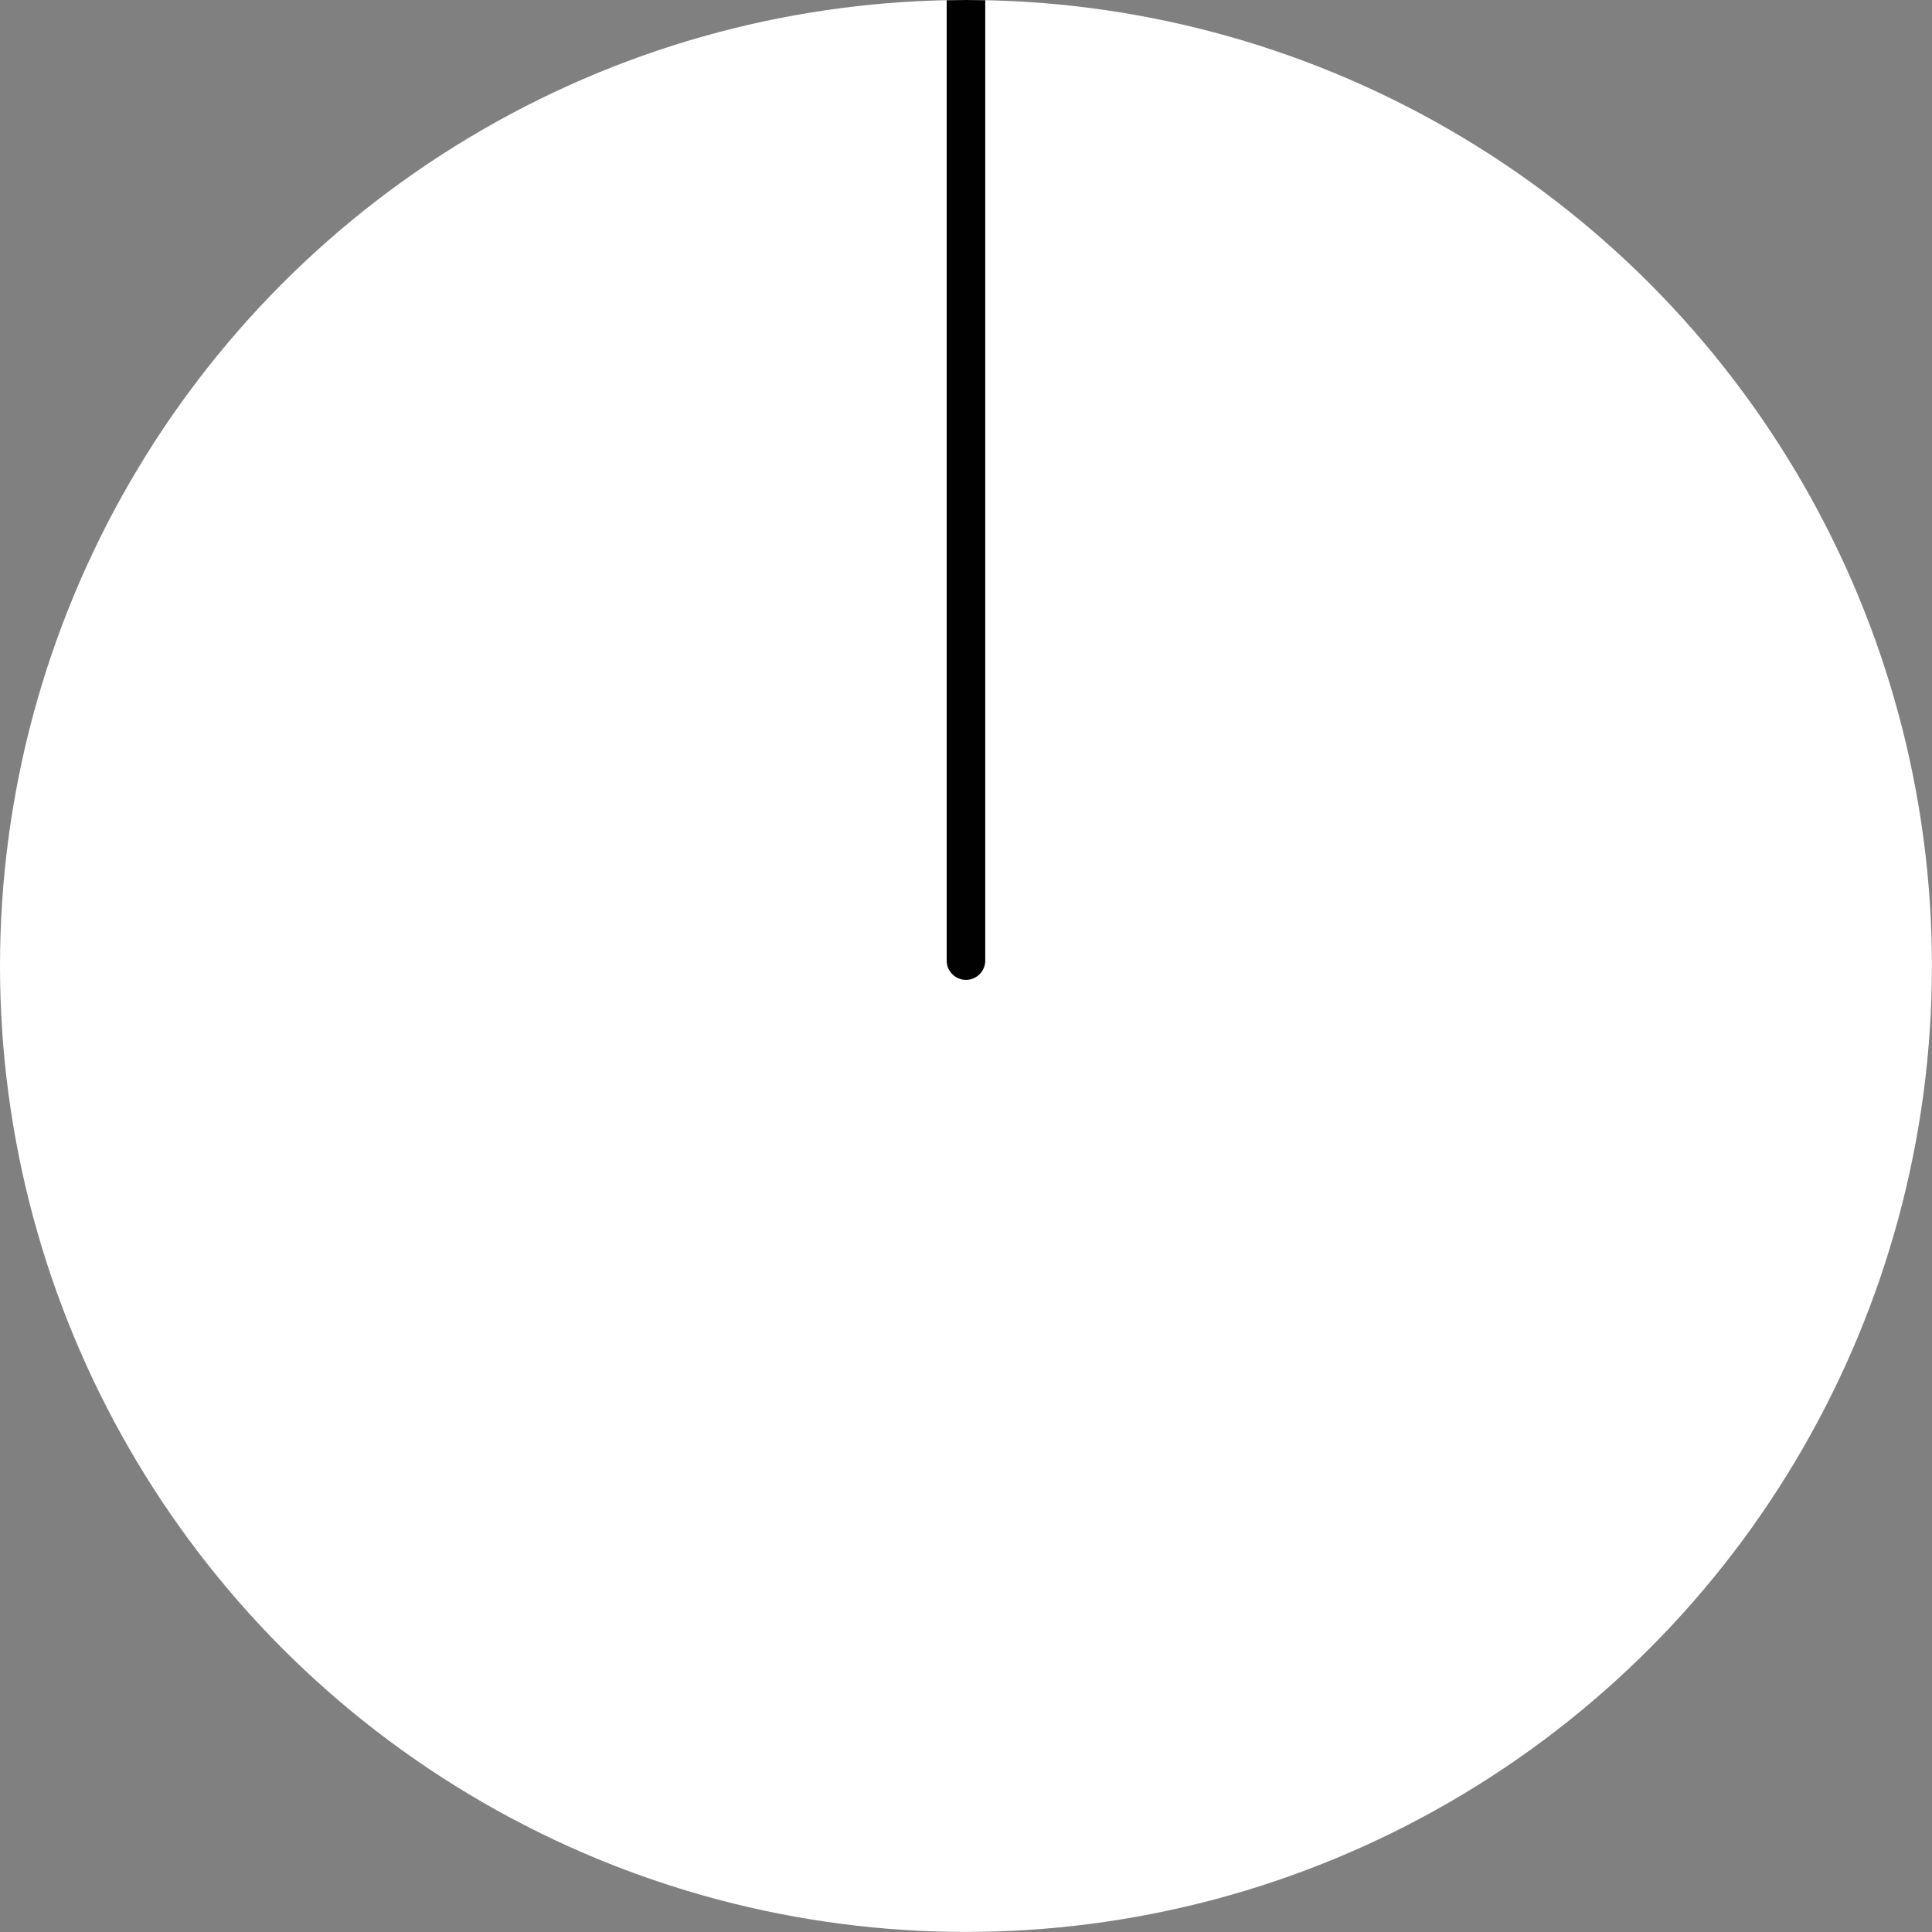 <?xml version="1.0" encoding="UTF-8"?>
<svg id="Layer_1" xmlns="http://www.w3.org/2000/svg" version="1.1" viewBox="0 0 251.43 251.43">
  <rect x="0" y="0" width="251.43" height="251.43" fill="#808080" stroke="none"/>
  <!-- Generator: Adobe Illustrator 29.3.1, SVG Export Plug-In . SVG Version: 2.1.0 Build 151)  -->
  <defs>
    <style>
      .st0 {
        fill: #fff;
      }

      .st1 {
        fill: #010101;
      }
    </style>
  </defs>
  <circle class="st0" cx="125.71" cy="125.71" r="125.71"/>
  <path class="st1" d="M123.2.03v124.98c0,1.39,1.13,2.51,2.51,2.51,1.39,0,2.51-1.13,2.51-2.51V.03c-.84-.02-1.67-.03-2.51-.03s-1.68.02-2.51.03Z"/>
</svg>
